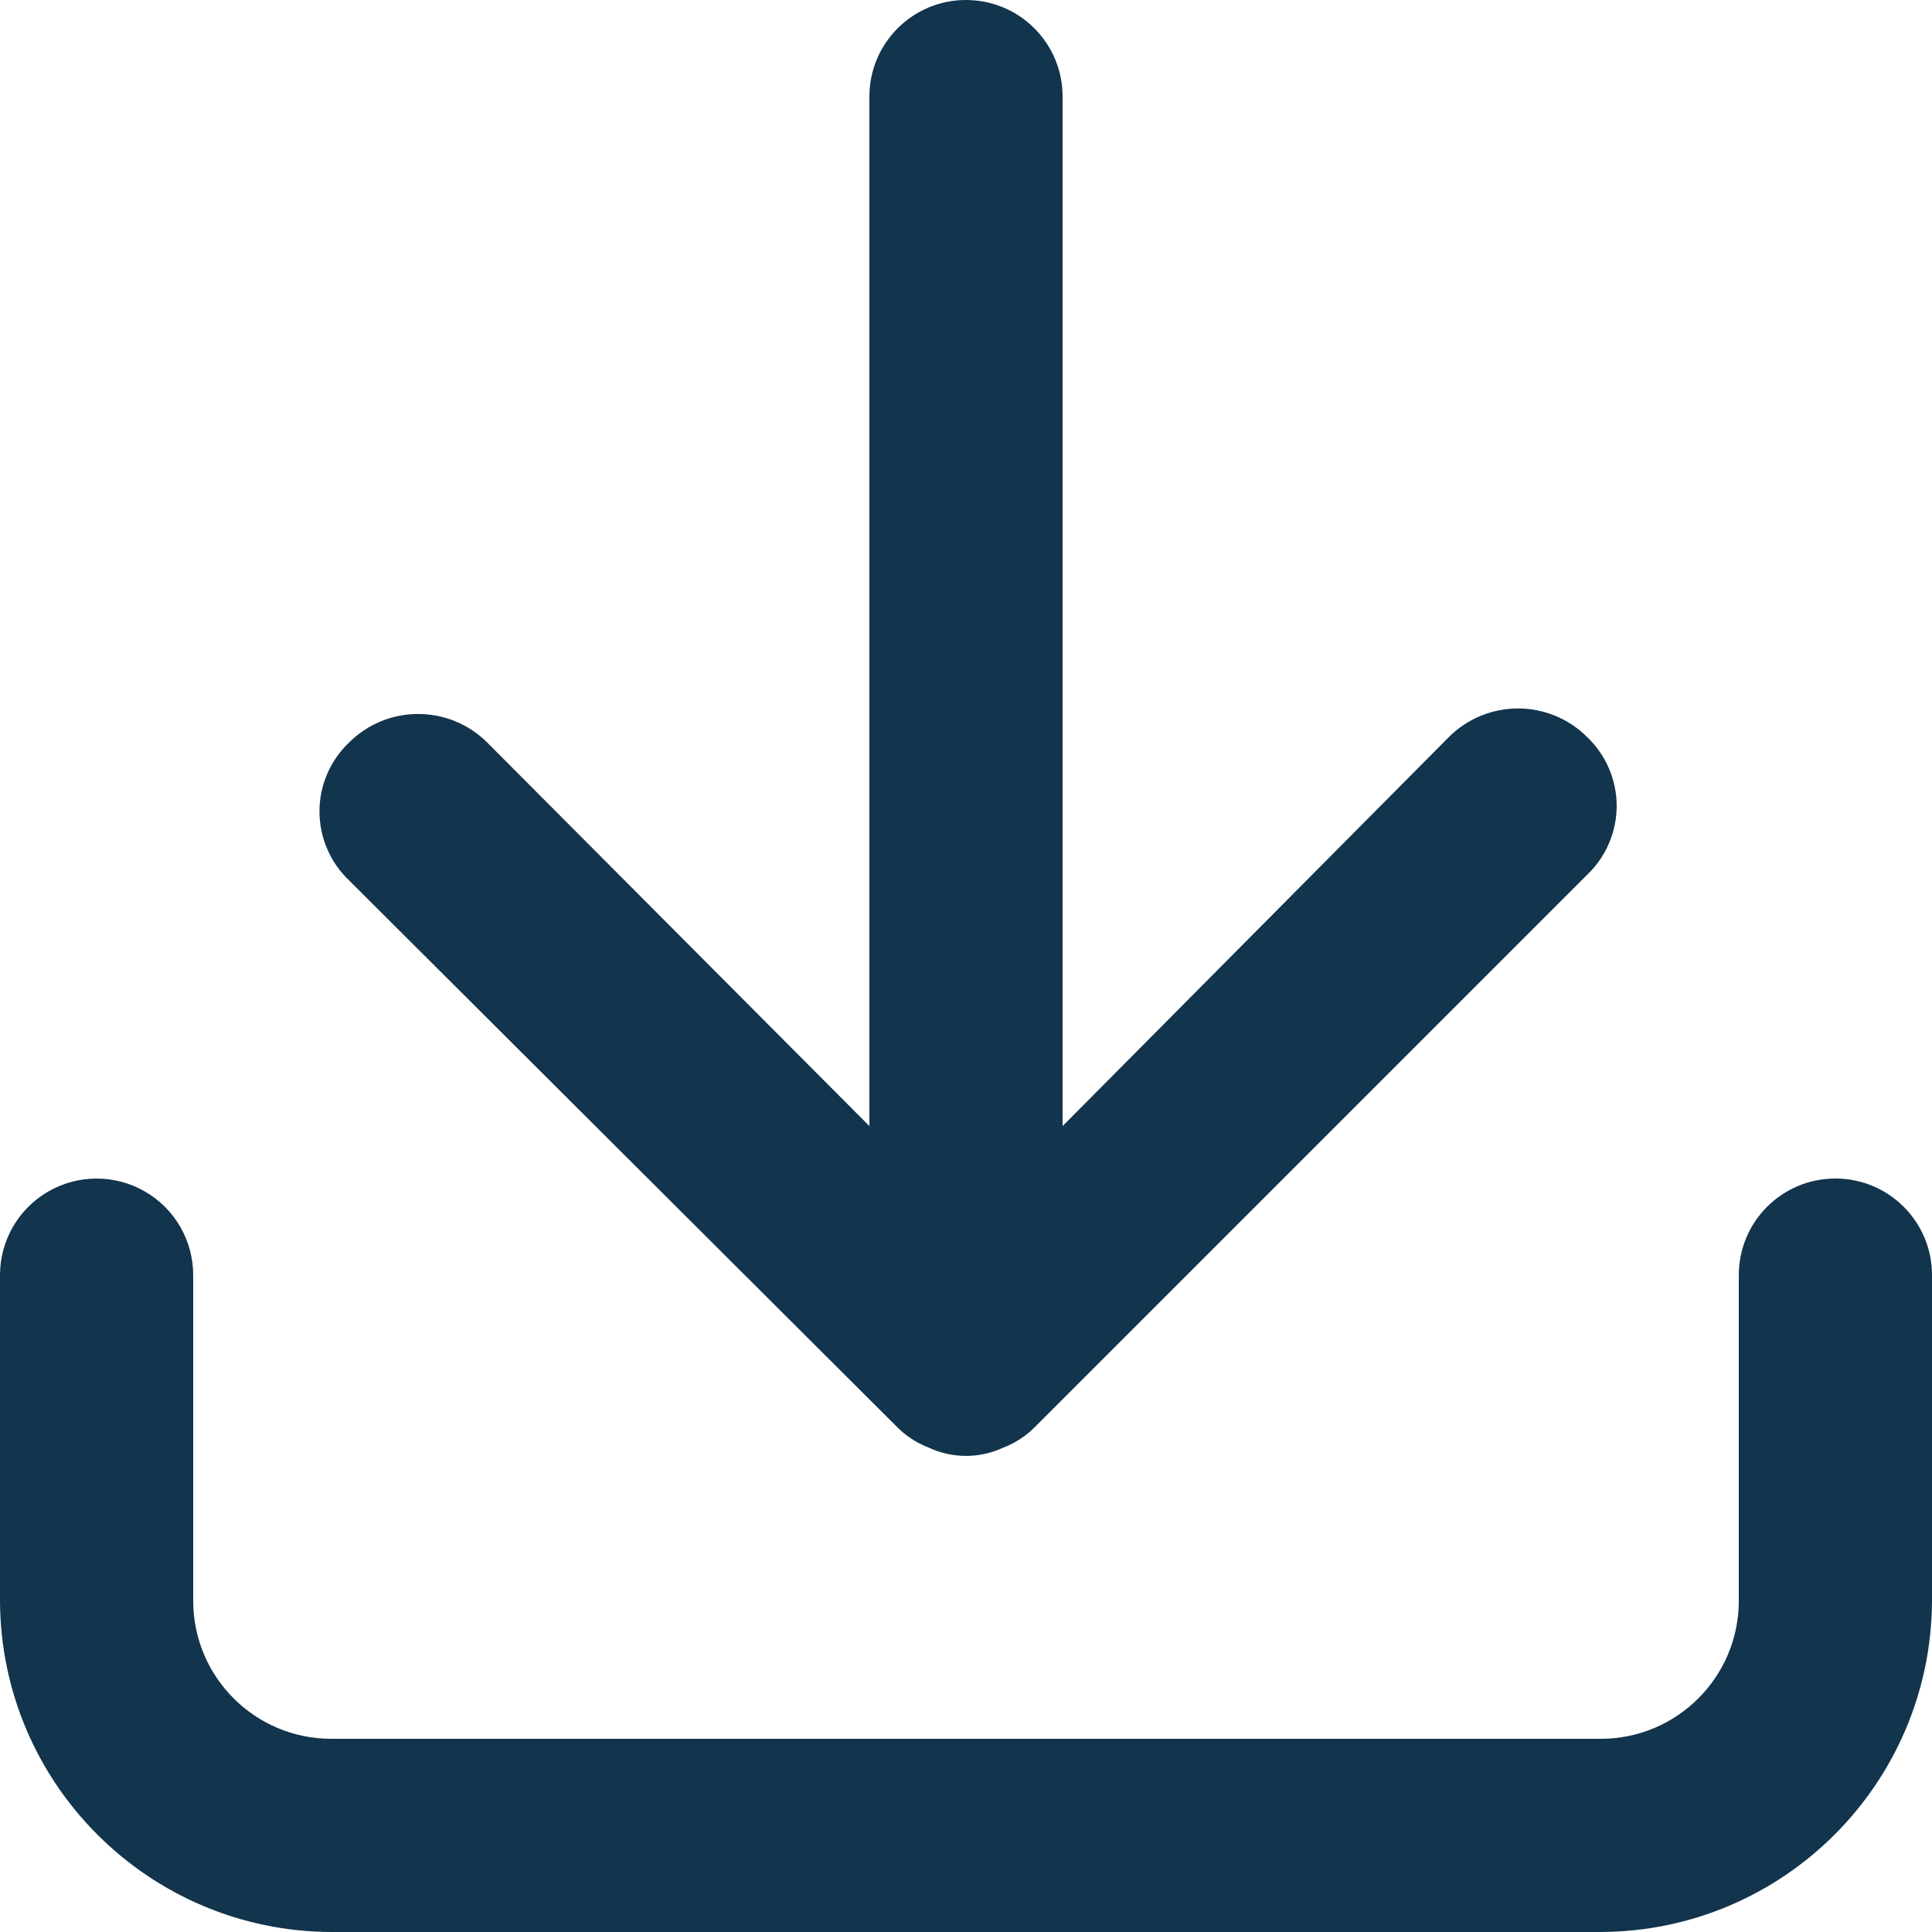 <?xml version="1.0" encoding="UTF-8"?>
<svg width="14px" height="14px" viewBox="0 0 14 14" version="1.1" xmlns="http://www.w3.org/2000/svg" xmlns:xlink="http://www.w3.org/1999/xlink">
    <!-- Generator: Sketch 52.6 (67491) - http://www.bohemiancoding.com/sketch -->
    <title>icon/download</title>
    <desc>Created with Sketch.</desc>
    <g id="Icons-✅" stroke="none" stroke-width="1" fill="none" fill-rule="evenodd">
        <g id="Icons" transform="translate(-163, -2257)" fill="#12344D">
            <g id="icon/download" transform="translate(163, 2257)">
                <g id="download">
                    <path d="M13.3,8.54 C13.687,8.54 14,8.853 14,9.24 L14,11.6 C13.995,12.923 12.923,13.995 11.6,14 L2.4,14 C1.077,13.995 0.005,12.923 8.8817842e-16,11.6 L8.8817842e-16,9.24 C-3.72656961e-09,8.99 0.133,8.759 0.35,8.634 C0.567,8.509 0.833,8.509 1.05,8.634 C1.267,8.759 1.4,8.99 1.4,9.24 L1.4,11.6 C1.4,12.152 1.848,12.6 2.4,12.6 L11.6,12.6 C12.152,12.6 12.6,12.152 12.6,11.6 L12.6,9.24 C12.6,8.853 12.913,8.54 13.3,8.54 Z M6.5,10.34 L2.53,6.38 C2.393,6.25 2.315,6.069 2.315,5.88 C2.315,5.691 2.393,5.51 2.53,5.38 C2.807,5.105 3.253,5.105 3.53,5.38 L6.3,8.16 L6.3,0.7 C6.3,0.313 6.613,-1.95399252e-14 7,-1.95399252e-14 C7.387,-1.95399252e-14 7.7,0.313 7.7,0.7 L7.7,8.16 L10.5,5.34 C10.777,5.065 11.223,5.065 11.5,5.34 C11.637,5.47 11.715,5.651 11.715,5.84 C11.715,6.029 11.637,6.21 11.5,6.34 L7.5,10.34 C7.435,10.406 7.356,10.457 7.27,10.49 C7.099,10.57 6.901,10.57 6.73,10.49 C6.644,10.457 6.565,10.406 6.5,10.34 Z" id="Combined-Shape"></path>
                </g>
            </g>
        </g>
    </g>
</svg>
